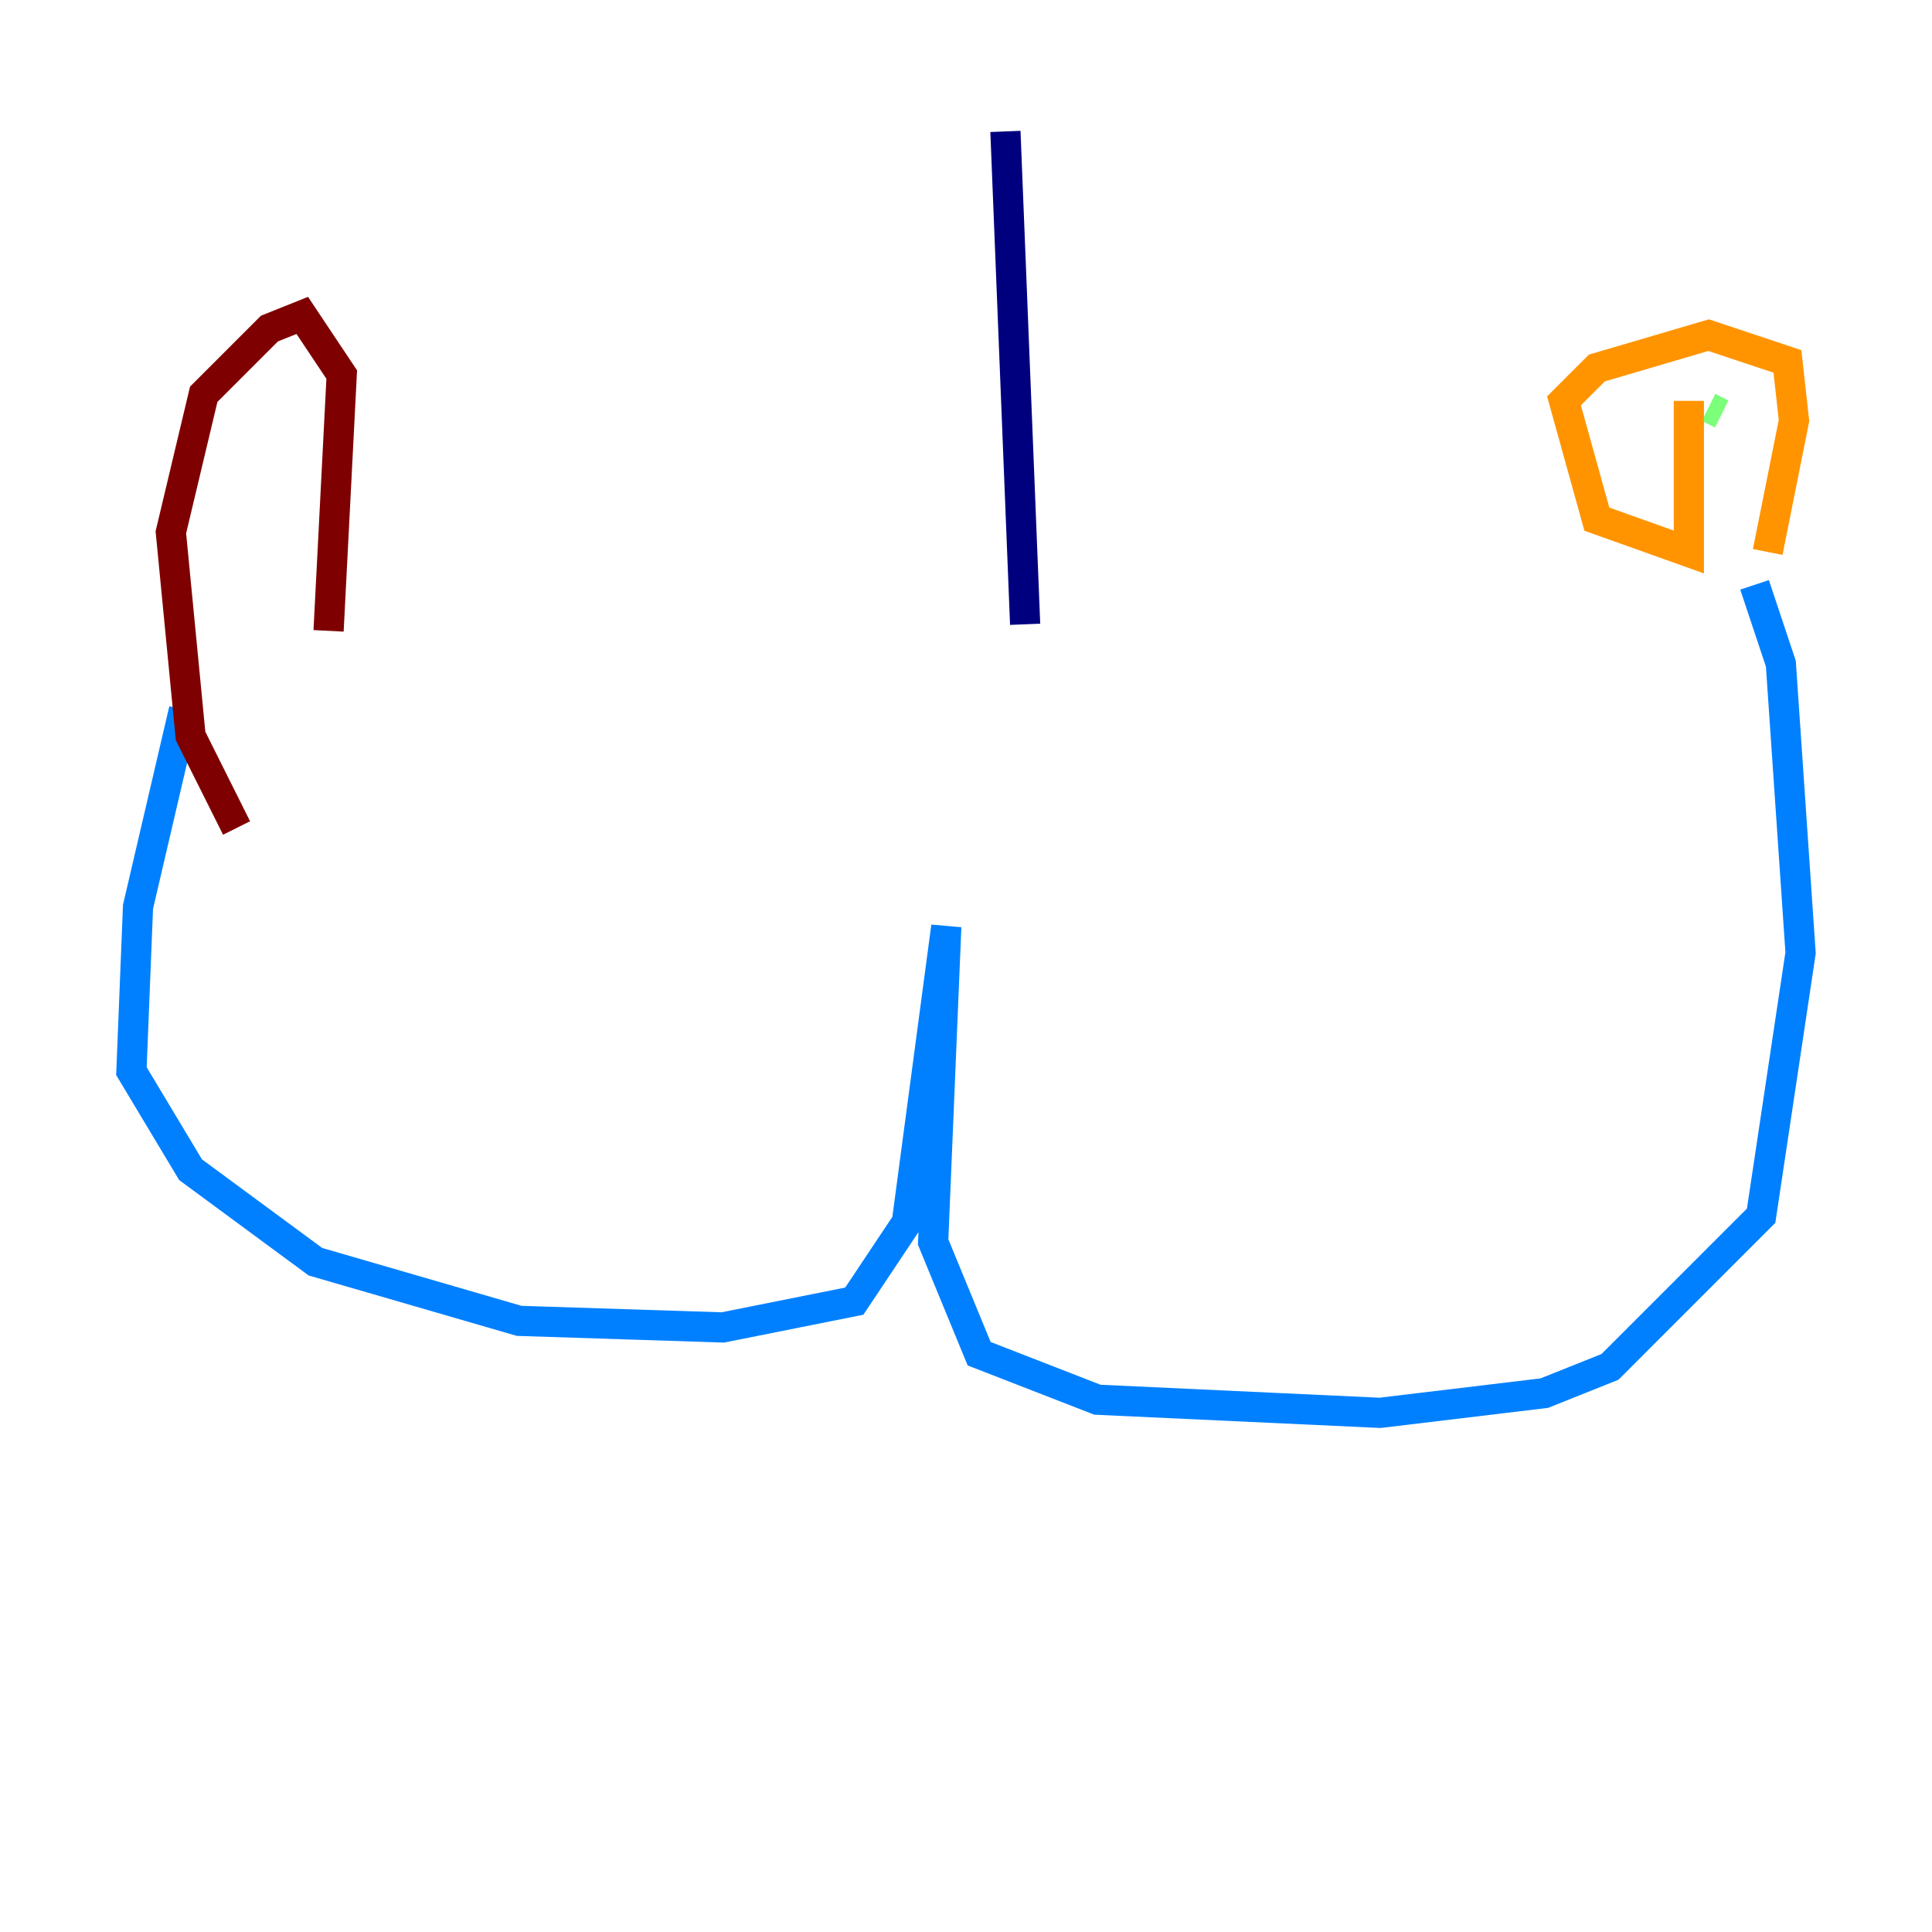 <?xml version="1.0" encoding="utf-8" ?>
<svg baseProfile="tiny" height="128" version="1.2" viewBox="0,0,128,128" width="128" xmlns="http://www.w3.org/2000/svg" xmlns:ev="http://www.w3.org/2001/xml-events" xmlns:xlink="http://www.w3.org/1999/xlink"><defs /><polyline fill="none" points="66.612,8.707 67.918,41.361" stroke="#00007f" stroke-width="2" /><polyline fill="none" points="12.191,47.02 9.143,60.082 8.707,70.966 12.626,77.497 20.898,83.592 34.395,87.51 47.891,87.946 56.599,86.204 60.082,80.98 62.694,61.388 61.823,82.286 64.871,89.687 72.707,92.735 91.429,93.605 102.313,92.299 106.667,90.558 116.68,80.544 119.293,63.129 117.986,43.973 116.245,38.748" stroke="#0080ff" stroke-width="2" /><polyline fill="none" points="114.068,27.429 113.197,26.993" stroke="#7cff79" stroke-width="2" /><polyline fill="none" points="111.891,26.558 111.891,36.571 105.796,34.395 103.619,26.558 105.796,24.381 113.197,22.204 118.422,23.946 118.857,27.864 117.116,36.571" stroke="#ff9400" stroke-width="2" /><polyline fill="none" points="15.674,54.857 12.626,48.762 11.32,35.265 13.497,26.122 17.85,21.769 20.027,20.898 22.64,24.816 21.769,41.796" stroke="#7f0000" stroke-width="2" /></svg>